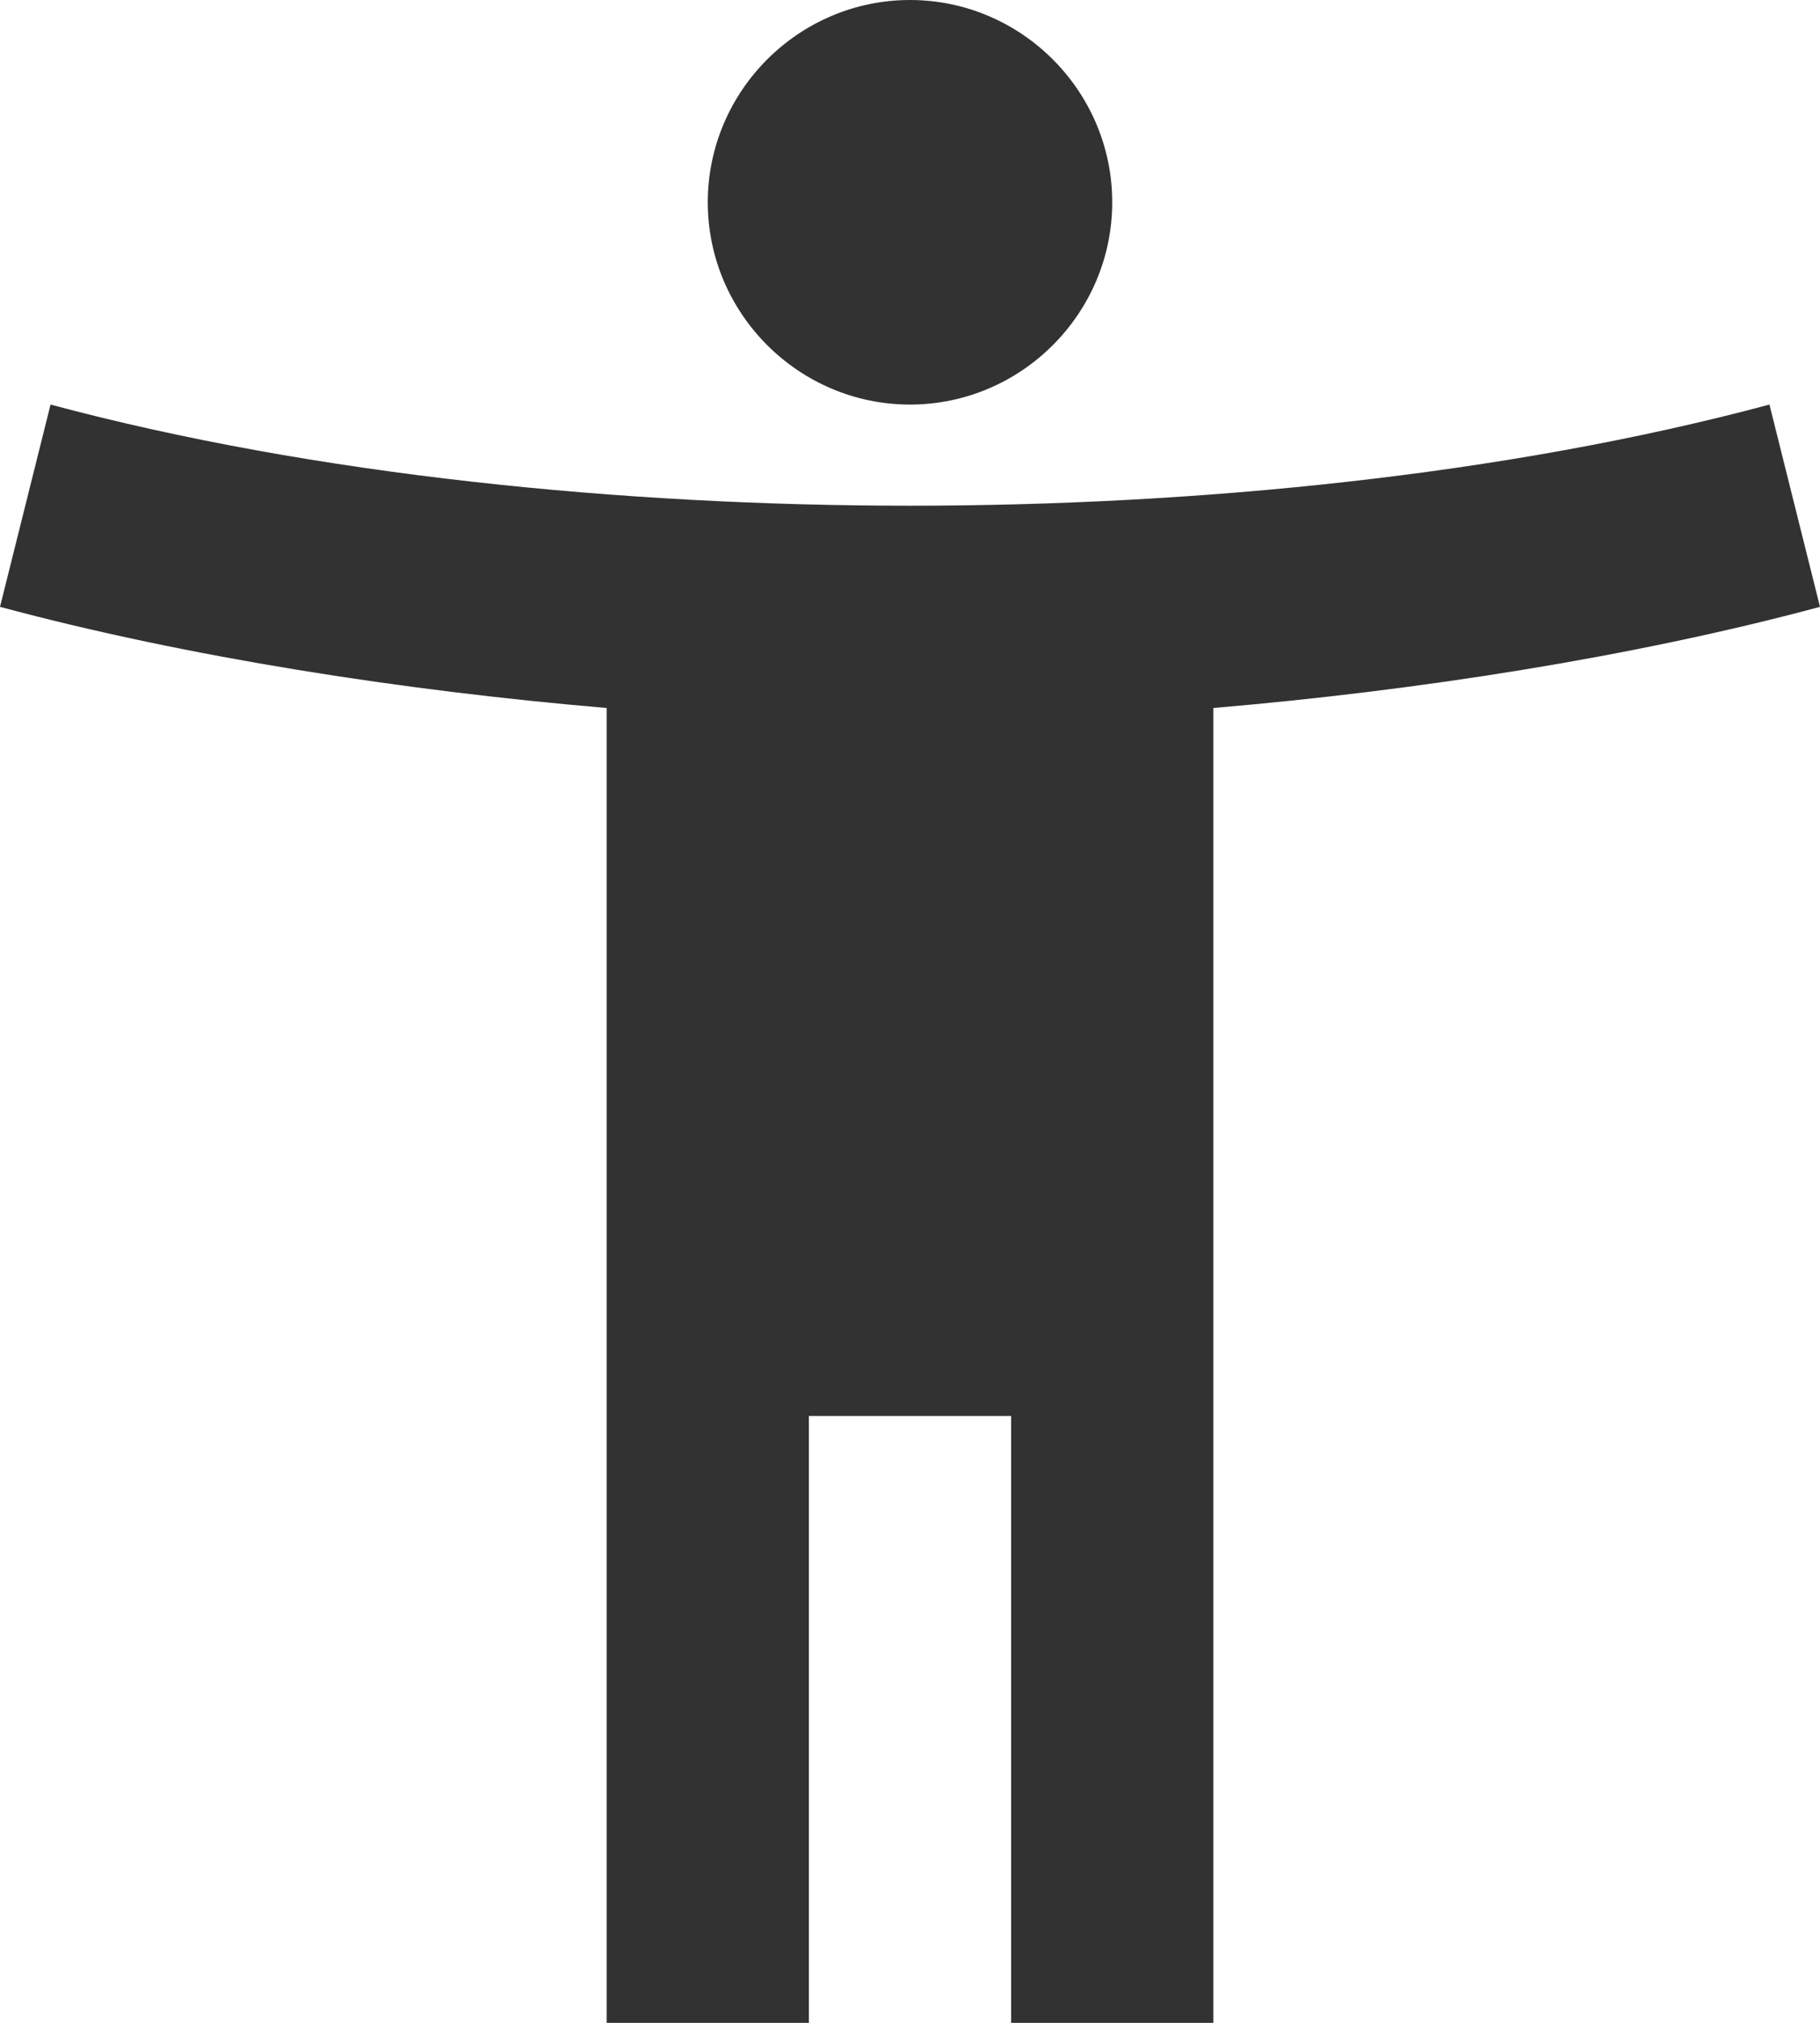 <svg width="18" height="20" viewBox="0 0 18 20" fill="none" xmlns="http://www.w3.org/2000/svg">
<path d="M17.5 4C14.89 4.7 11.83 5 9 5C6.17 5 3.11 4.7 0.5 4L0 6C1.86 6.5 4 6.83 6 7V20H8V14H10V20H12V7C14 6.83 16.14 6.5 18 6L17.5 4ZM9 4C10.1 4 11 3.1 11 2C11 0.9 10.1 0 9 0C7.9 0 7 0.9 7 2C7 3.1 7.9 4 9 4Z" fill="#323232"/>
</svg>